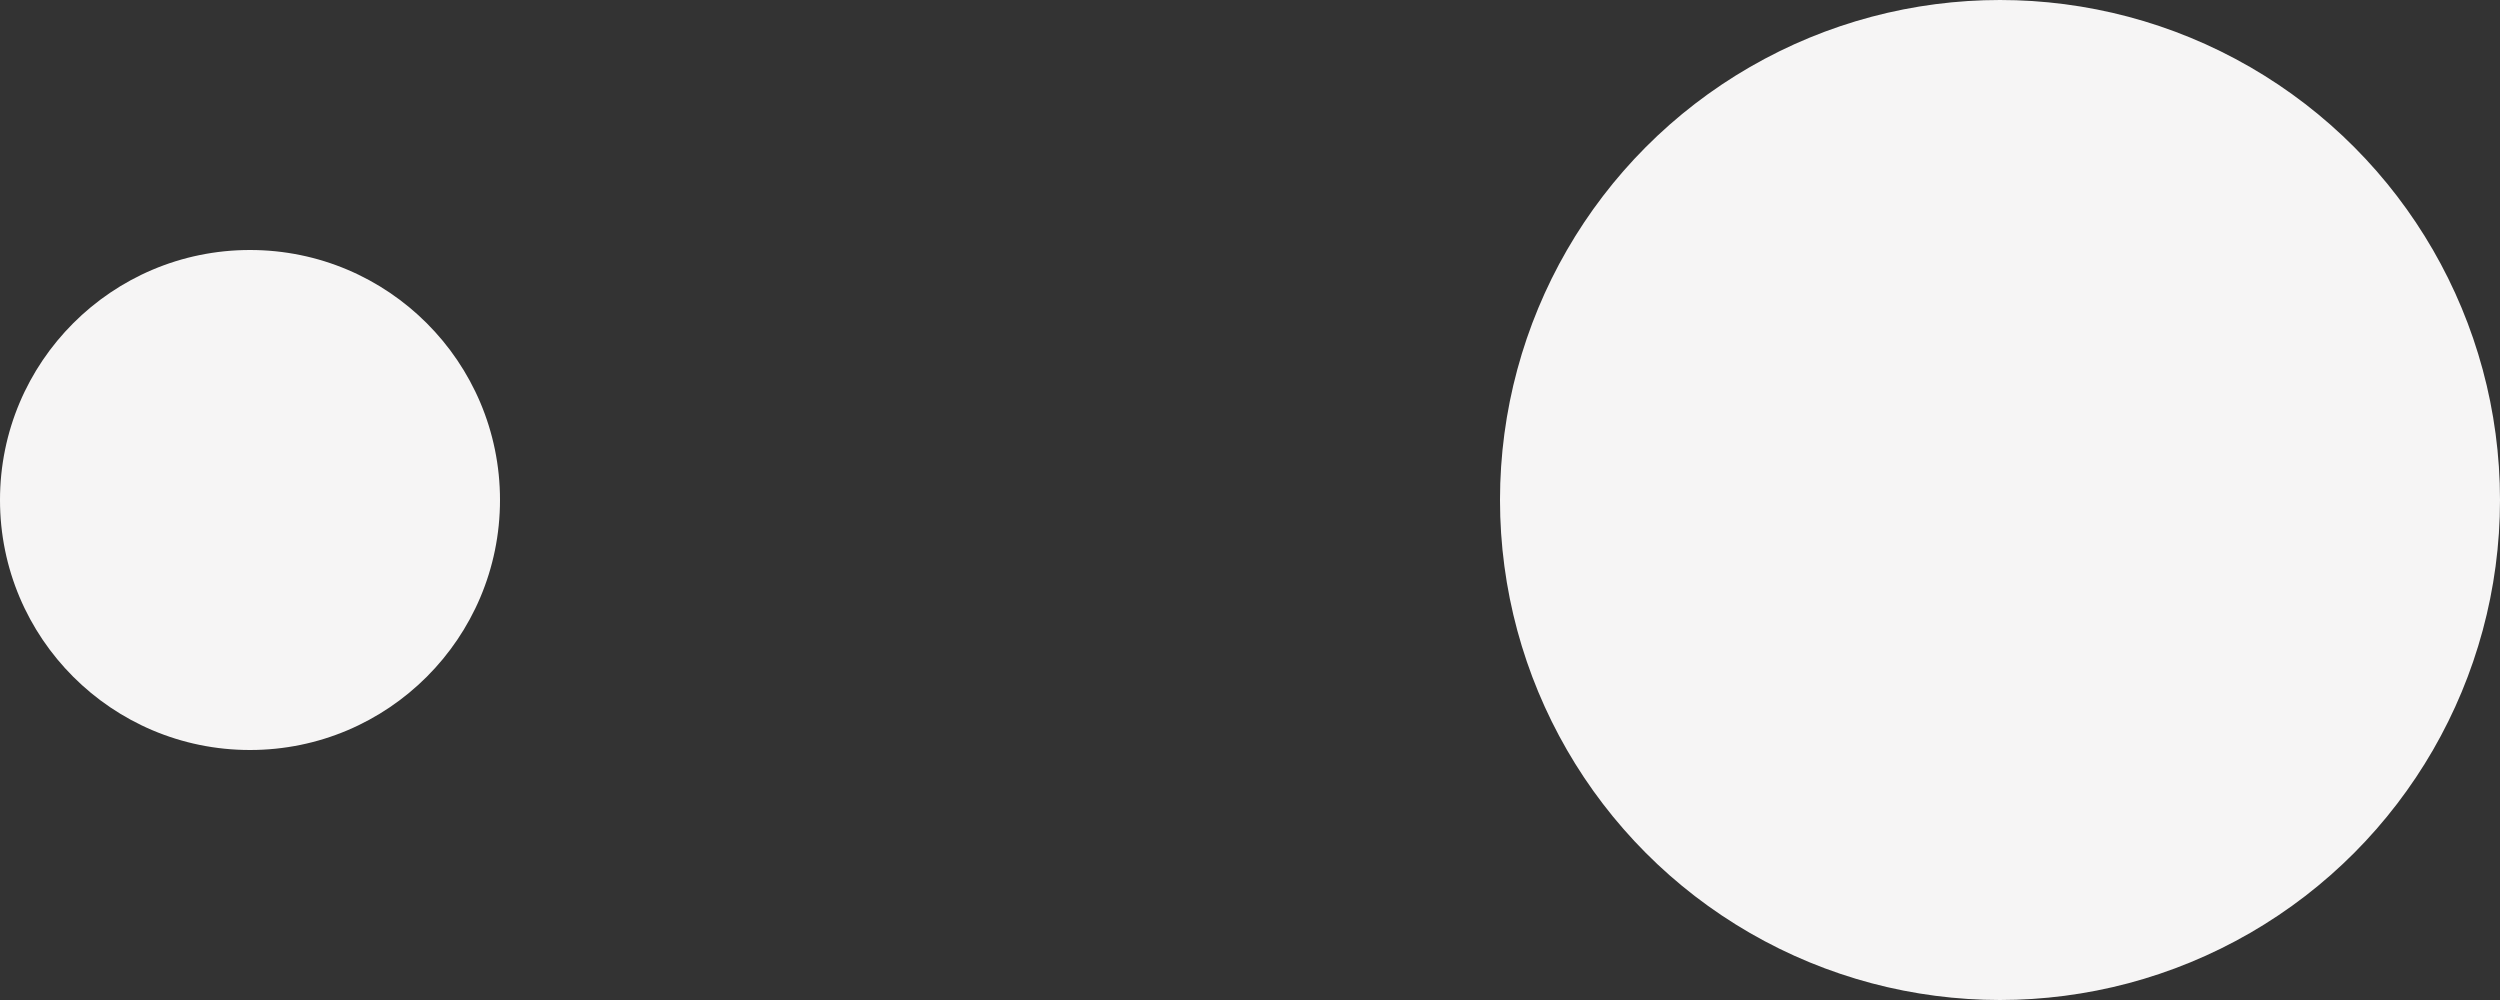 <svg width="30" height="12" viewBox="0 0 30 12" fill="none" xmlns="http://www.w3.org/2000/svg">
<rect x="0" y="0" width="30" height="12" fill="#333333" stroke="none"/>
<circle cx="24" cy="6" r="6" transform="rotate(-180 24 6)" fill="#F6F5F5"/>
<circle cx="3" cy="6" r="3" transform="rotate(-180 3 6)" fill="#F6F5F5"/>
</svg>

